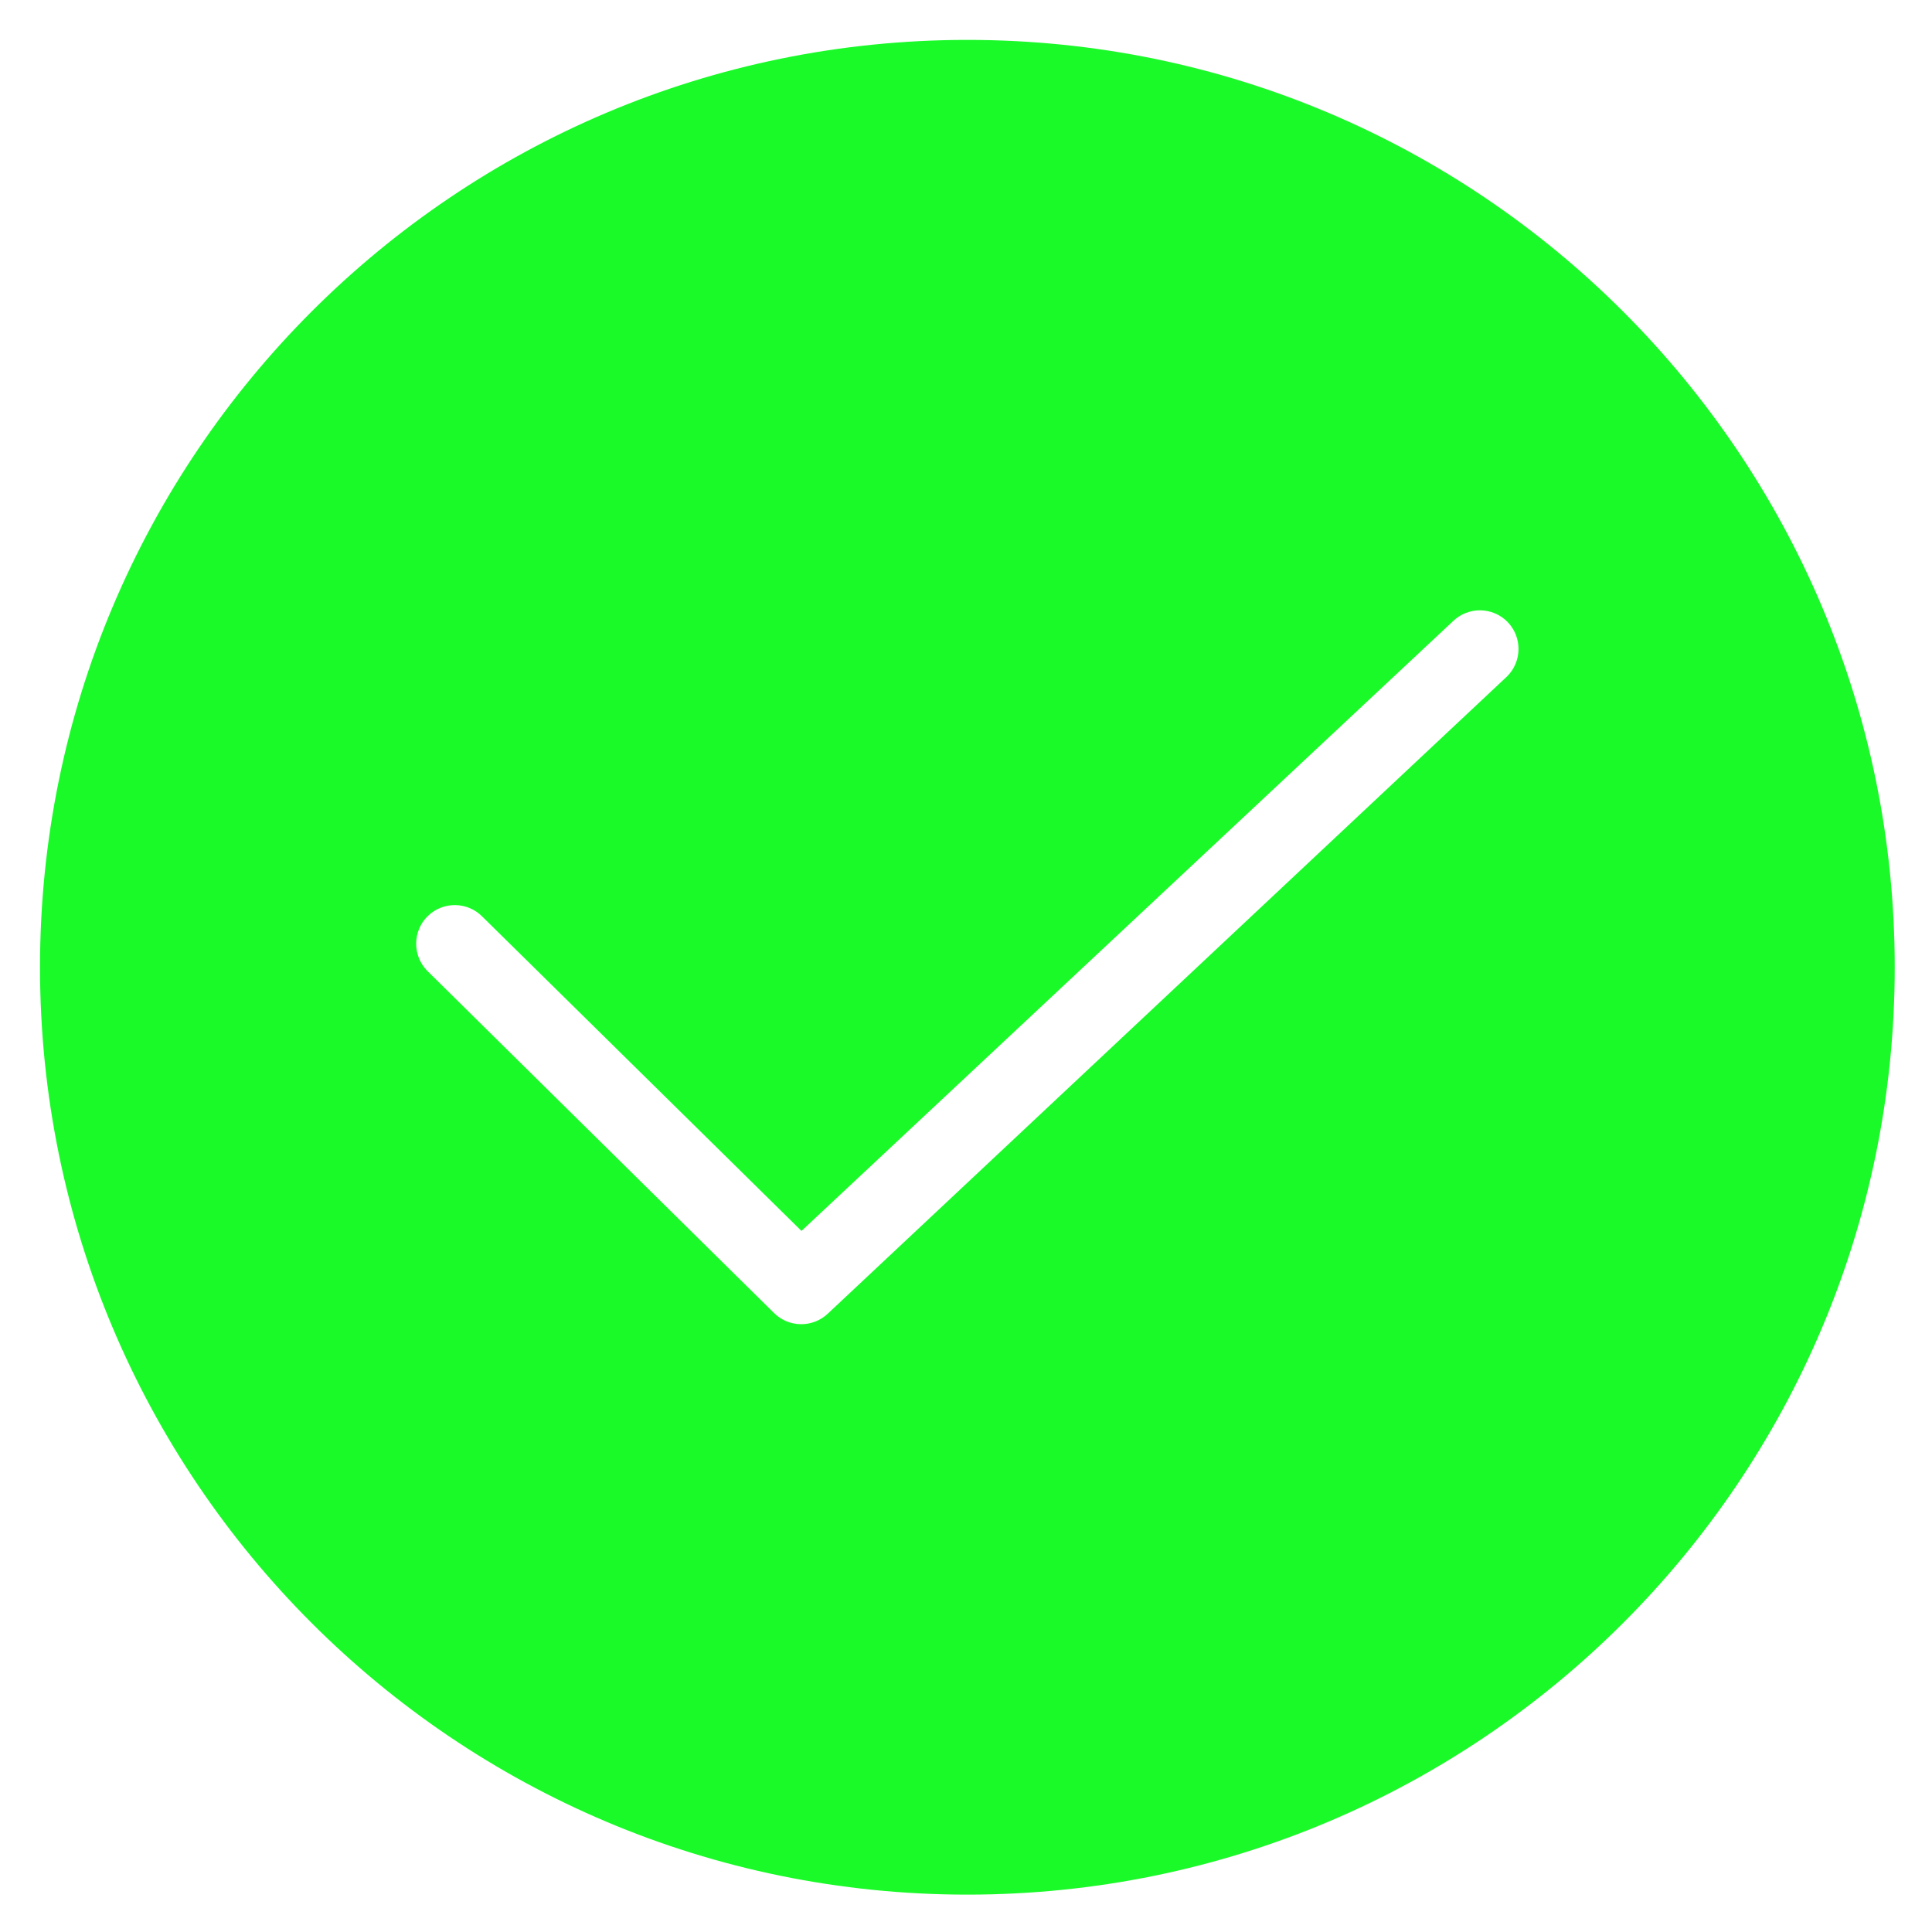 <?xml version="1.0" standalone="no"?><!DOCTYPE svg PUBLIC "-//W3C//DTD SVG 1.1//EN" "http://www.w3.org/Graphics/SVG/1.1/DTD/svg11.dtd"><svg t="1562135013216" class="icon" viewBox="0 0 1024 1024" version="1.1" xmlns="http://www.w3.org/2000/svg" p-id="1232" xmlns:xlink="http://www.w3.org/1999/xlink" width="128" height="128"><defs><style type="text/css"></style></defs><path d="M512.723 21.149c-271.456 0-491.52 220.064-491.52 491.52s220.064 491.52 491.52 491.52 491.52-220.064 491.52-491.52-220.064-491.52-491.52-491.52zM798.679 358.605c0 0-359.601 337.36-359.711 337.456-8.069 7.865-21.094 7.7-28.959-0.369l-183.637-181.22c-7.865-8.069-7.7-21.094 0.369-28.959s21.094-7.7 28.959 0.369l169.097 166.53 345.279-323.134c8.069-7.865 21.094-7.7 28.959 0.369 7.878 8.069 7.714 21.094-0.355 28.959z" fill="#1afa29" p-id="1233"></path></svg>